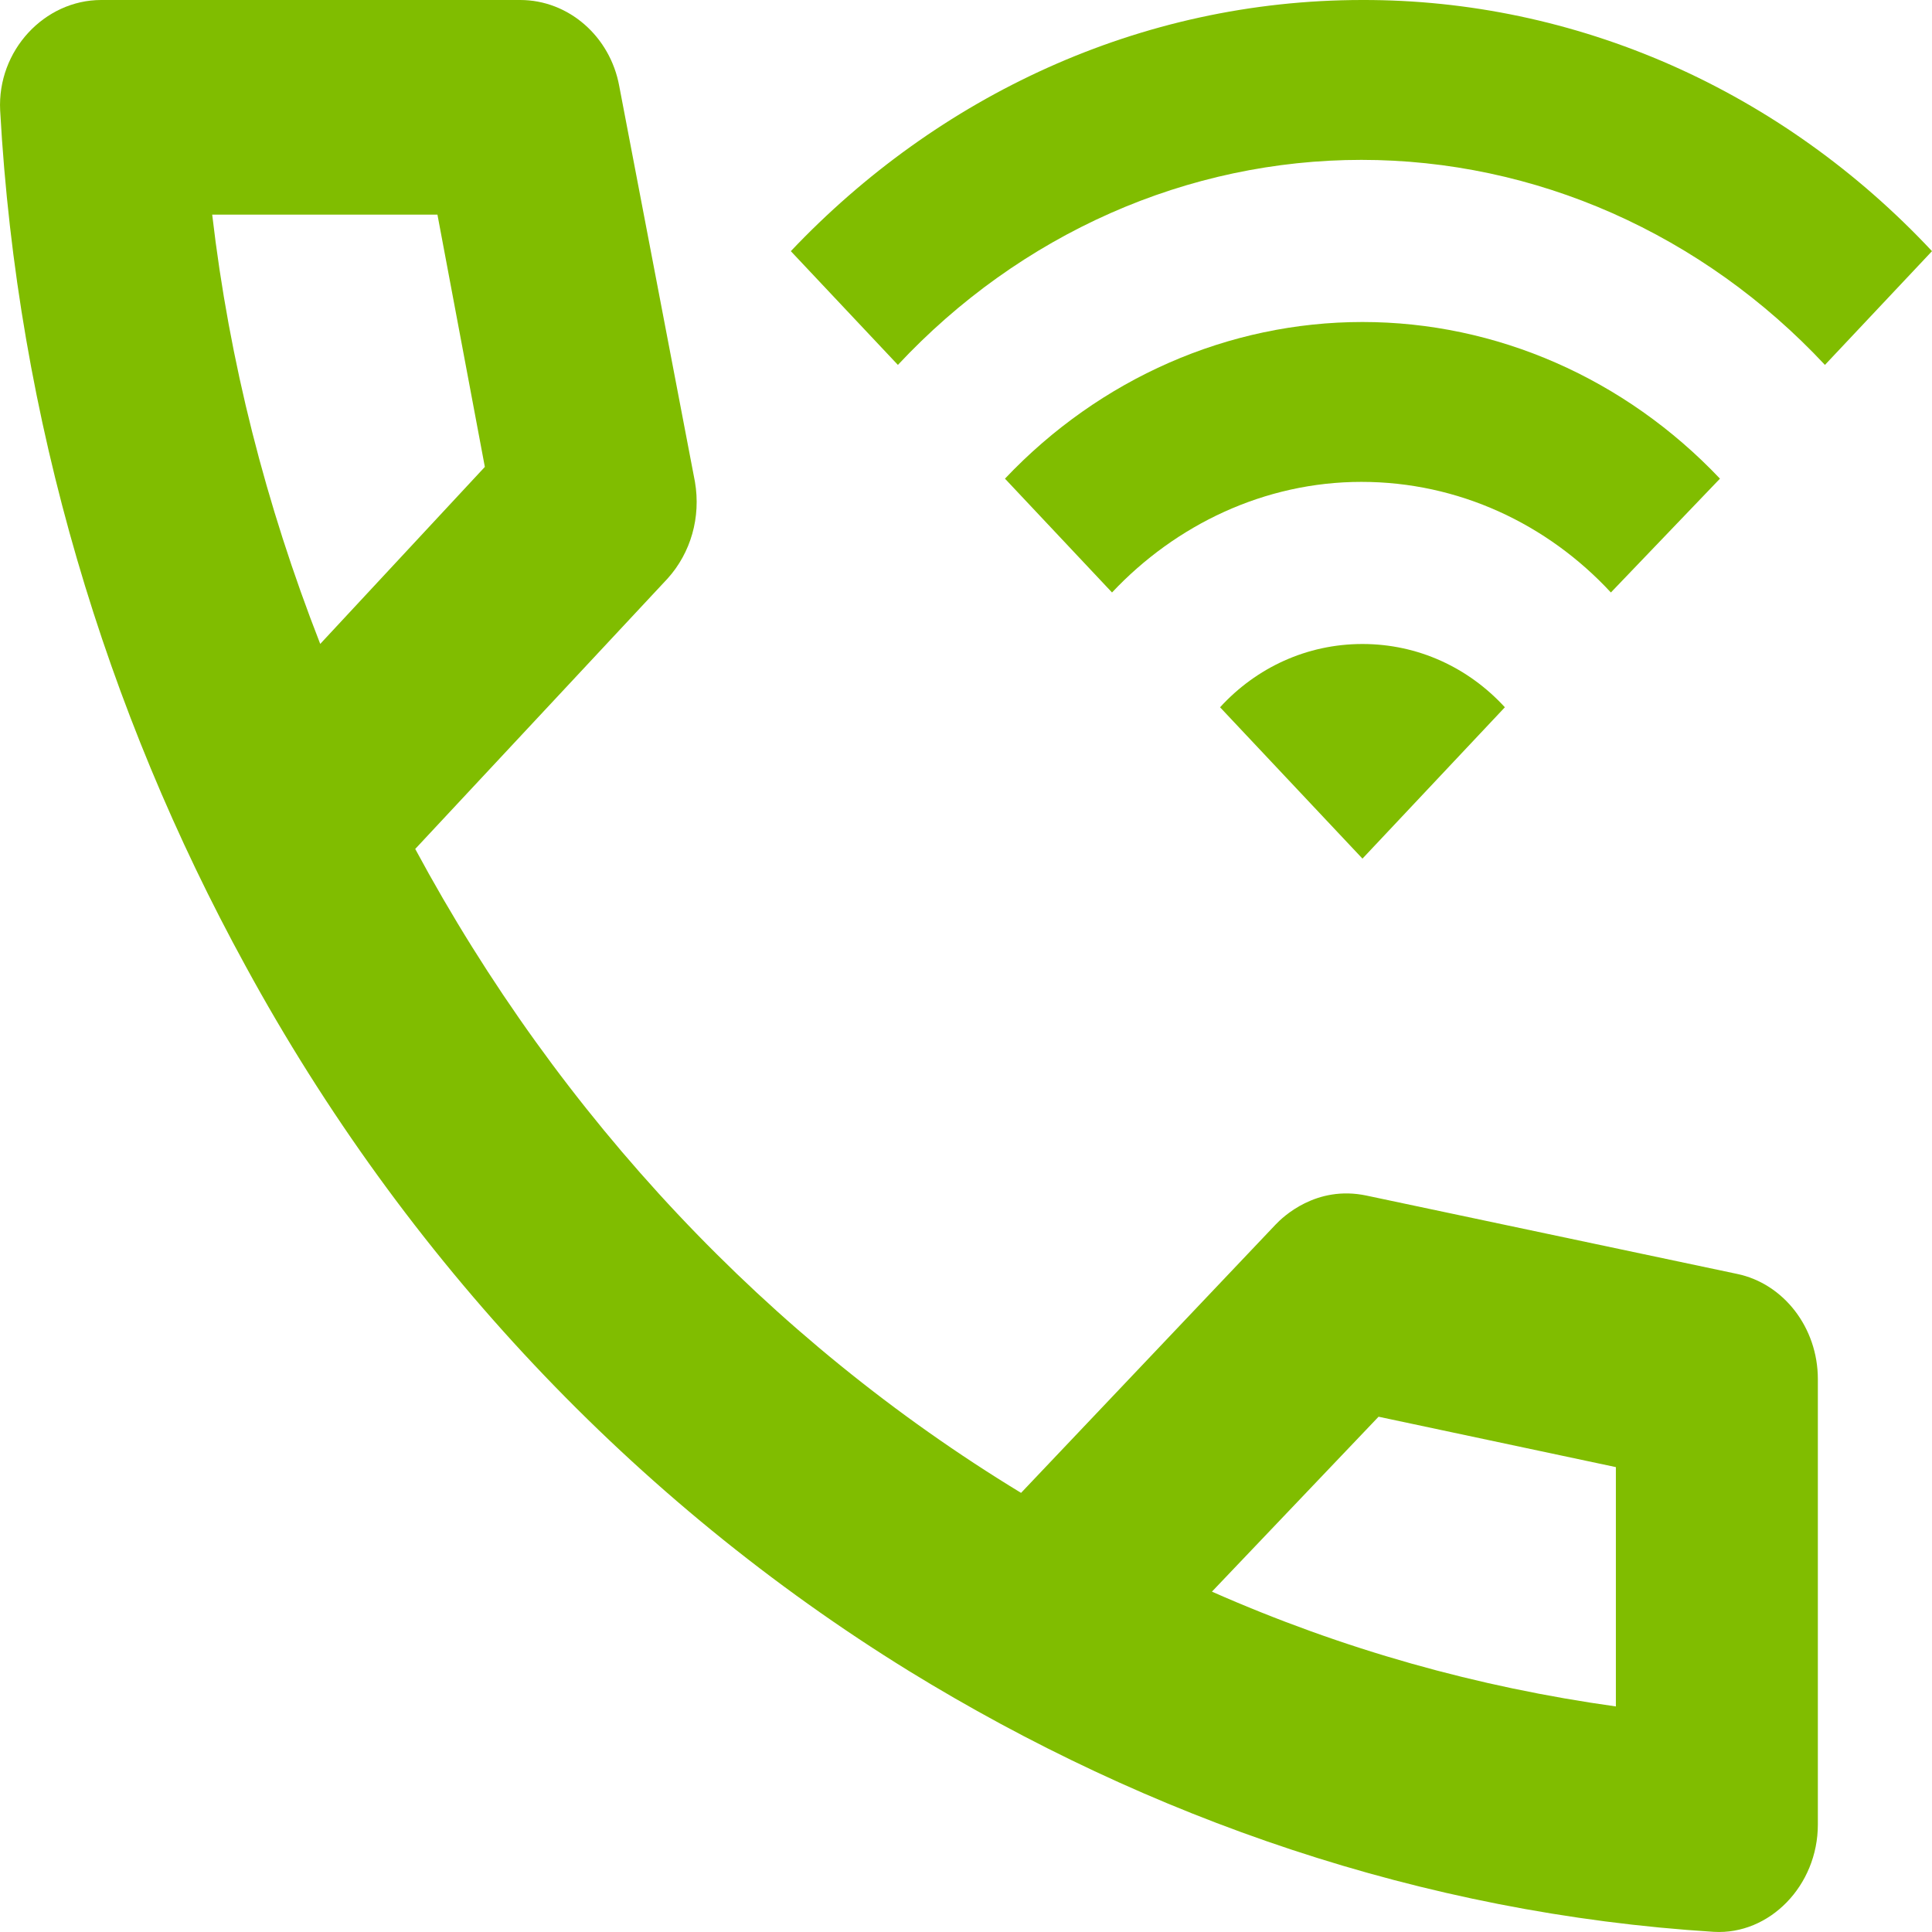 <svg width="24" height="24" viewBox="0 0 24 24" fill="none" xmlns="http://www.w3.org/2000/svg">
<path d="M16.924 1.76588e-05C14.152 1.76588e-05 11.643 1.2 9.824 3.12L11.154 4.533C11.908 3.726 12.805 3.086 13.794 2.648C14.782 2.211 15.842 1.986 16.912 1.986C17.982 1.986 19.042 2.211 20.03 2.648C21.018 3.086 21.916 3.726 22.67 4.533L24 3.12C23.073 2.129 21.97 1.343 20.756 0.807C19.541 0.272 18.239 -0.003 16.924 1.76588e-05Z" fill="#80BD00"/>
<path d="M21.366 5.946C20.185 4.7 18.589 4 16.925 4C15.261 4 13.664 4.7 12.484 5.946L13.814 7.36C14.604 6.52 15.708 5.986 16.912 5.986C18.116 5.986 19.22 6.506 20.011 7.36L21.366 5.946ZM15.156 8.786L16.925 10.666L18.694 8.786C18.242 8.293 17.615 8 16.925 8C16.235 8 15.607 8.293 15.156 8.786Z" fill="#80BD00"/>
<path d="M21.579 15.825L16.975 14.852C16.348 14.719 15.934 15.119 15.846 15.212L12.684 18.545C9.548 16.639 6.952 13.879 5.158 10.546L8.294 7.186C8.582 6.866 8.708 6.426 8.633 5.986L7.692 1.067C7.579 0.453 7.064 0 6.462 0H1.256C0.554 0 -0.036 0.627 0.002 1.373C0.215 5.226 1.319 8.839 3.05 11.999C5.032 15.639 7.88 18.652 11.292 20.758C14.265 22.585 17.665 23.771 21.29 23.998C21.98 24.038 22.582 23.425 22.582 22.665V17.132C22.582 16.492 22.156 15.945 21.579 15.825ZM2.636 2.666H5.434L6.023 5.8L3.978 7.999C3.301 6.266 2.849 4.493 2.636 2.666ZM20.073 21.198C18.355 20.958 16.686 20.492 15.055 19.772L17.125 17.599L20.073 18.225V21.198Z" fill="#80BD00"/>
</svg>
